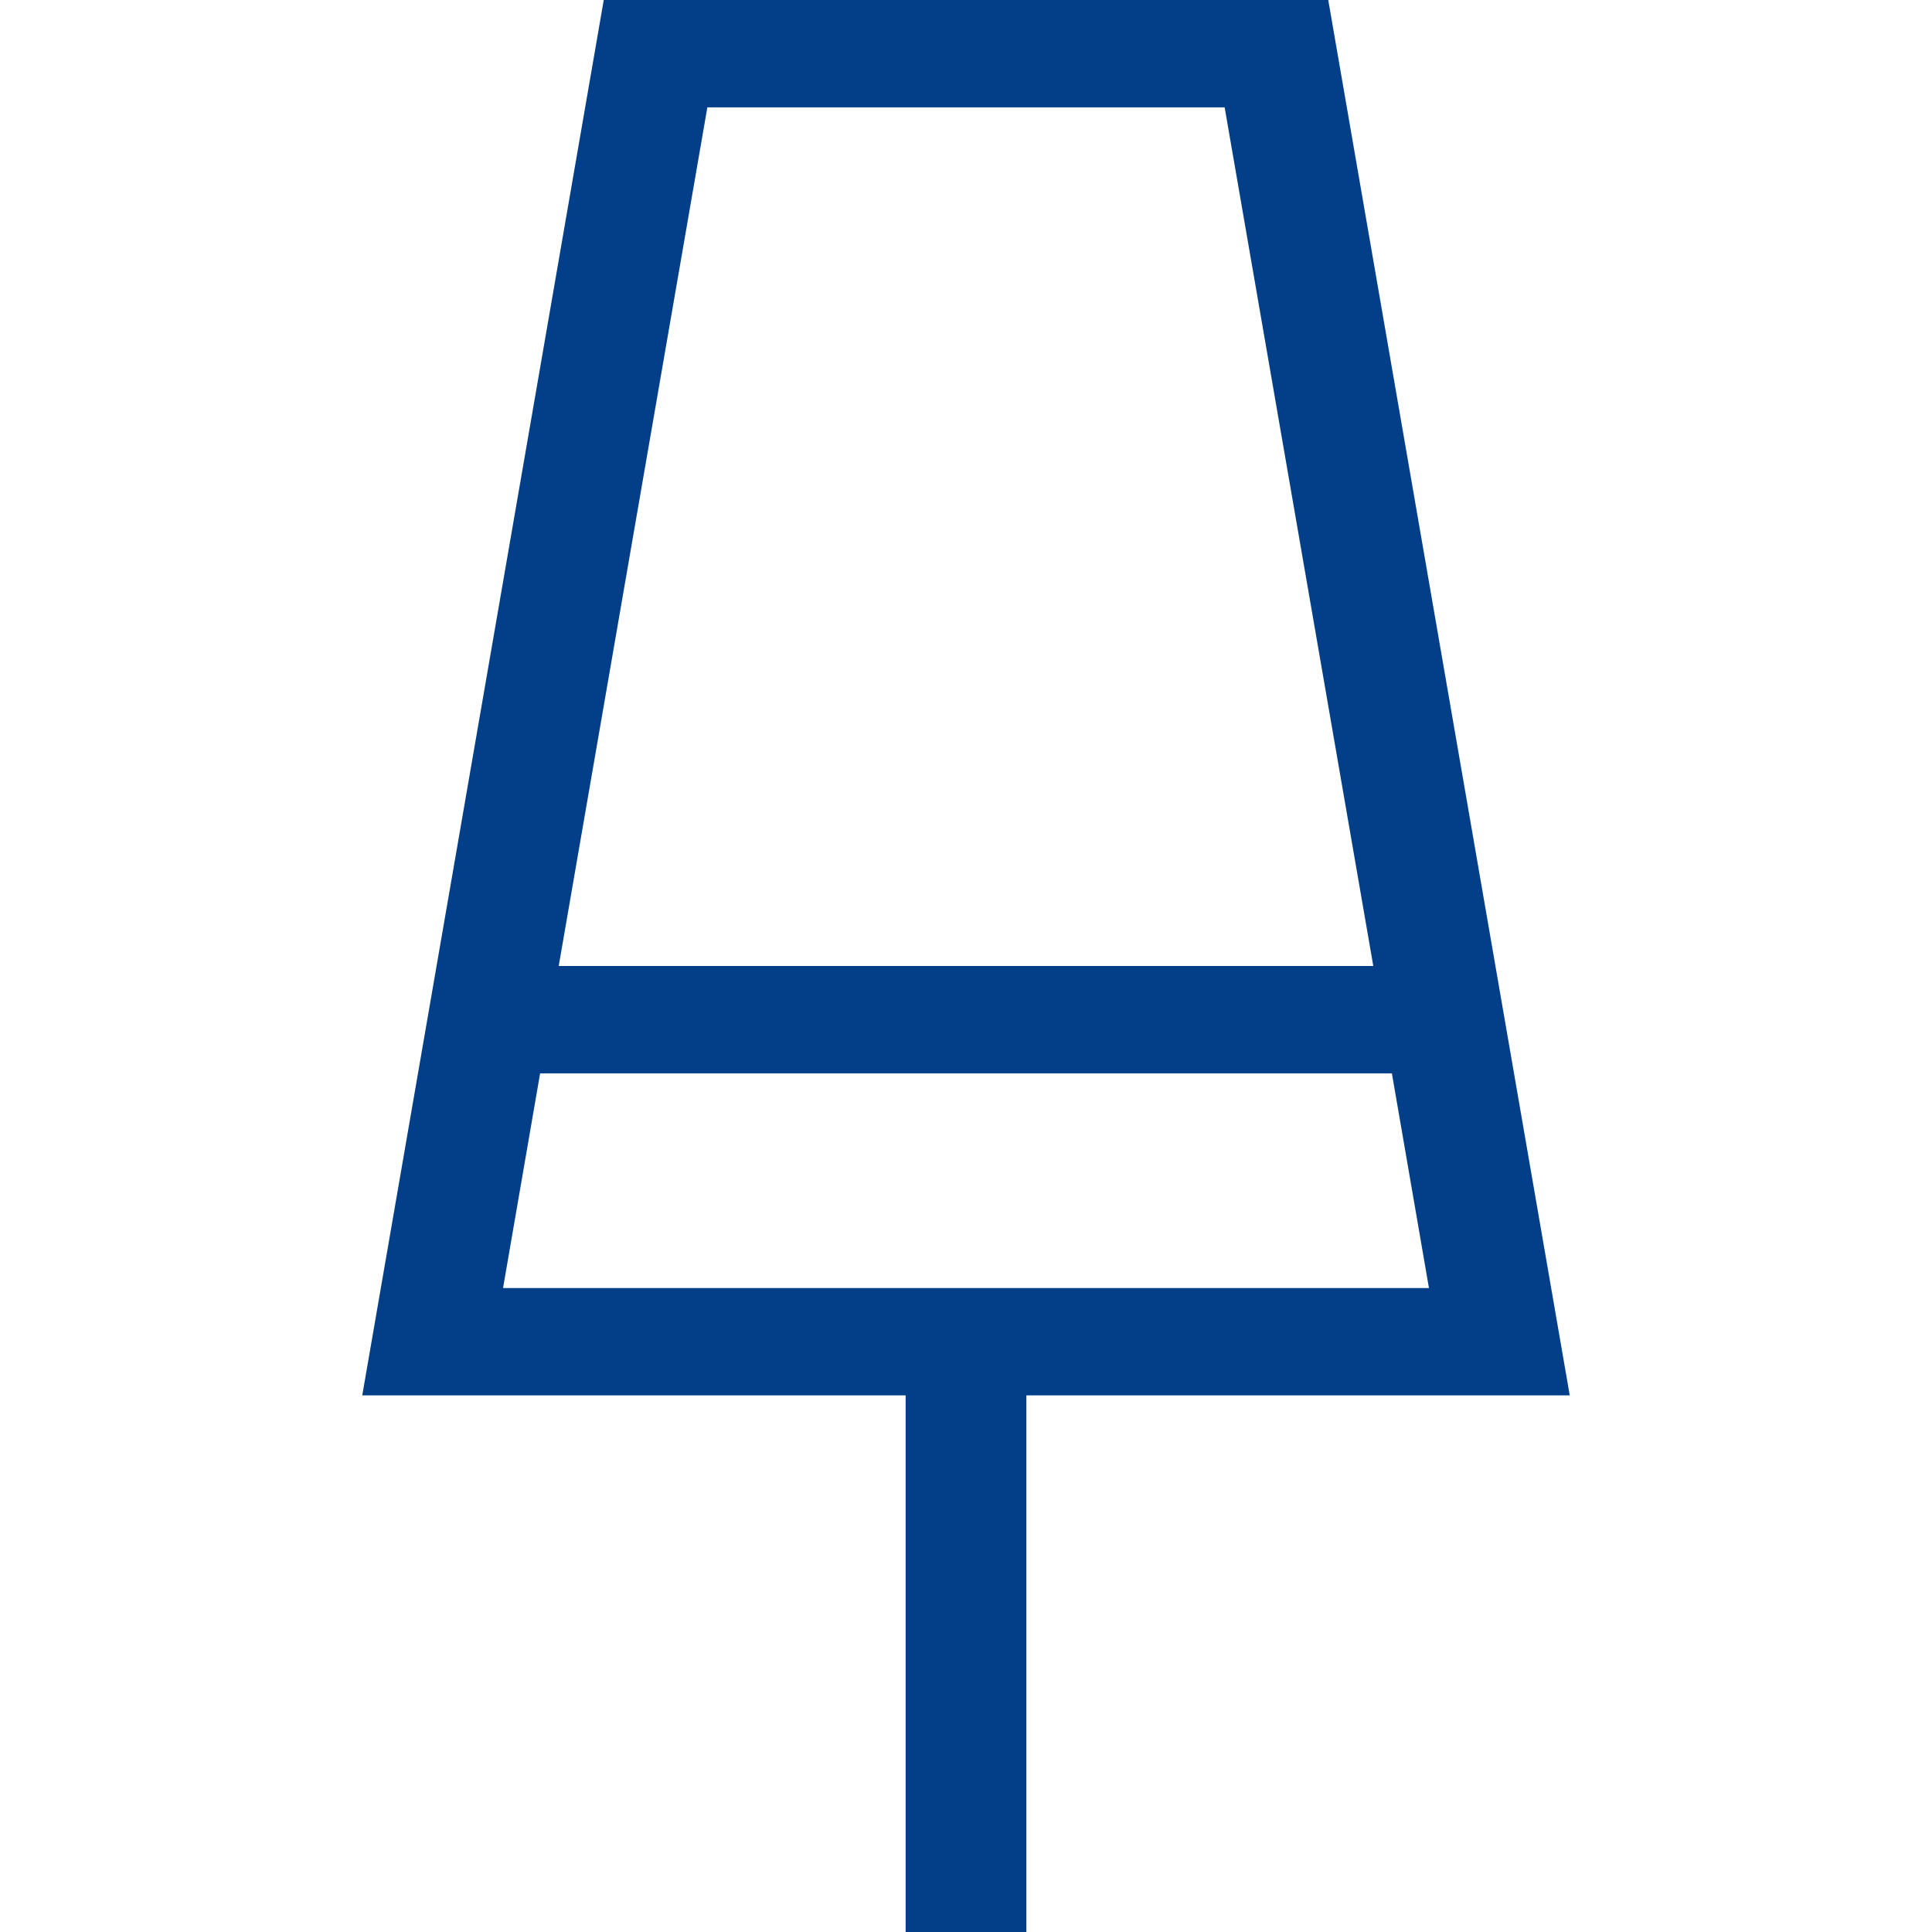 <svg width="16" height="16" viewBox="0 0 16 16" fill="none" xmlns="http://www.w3.org/2000/svg">
<path d="M5 0L3 11.556H7.5V16H8.5V11.556H13L11 0H5ZM5.858 0.889H10.142L11.373 8H4.627L5.858 0.889ZM4.166 10.667L4.473 8.889H11.527L11.834 10.667H4.166Z" fill="#023F88"/>
</svg>
